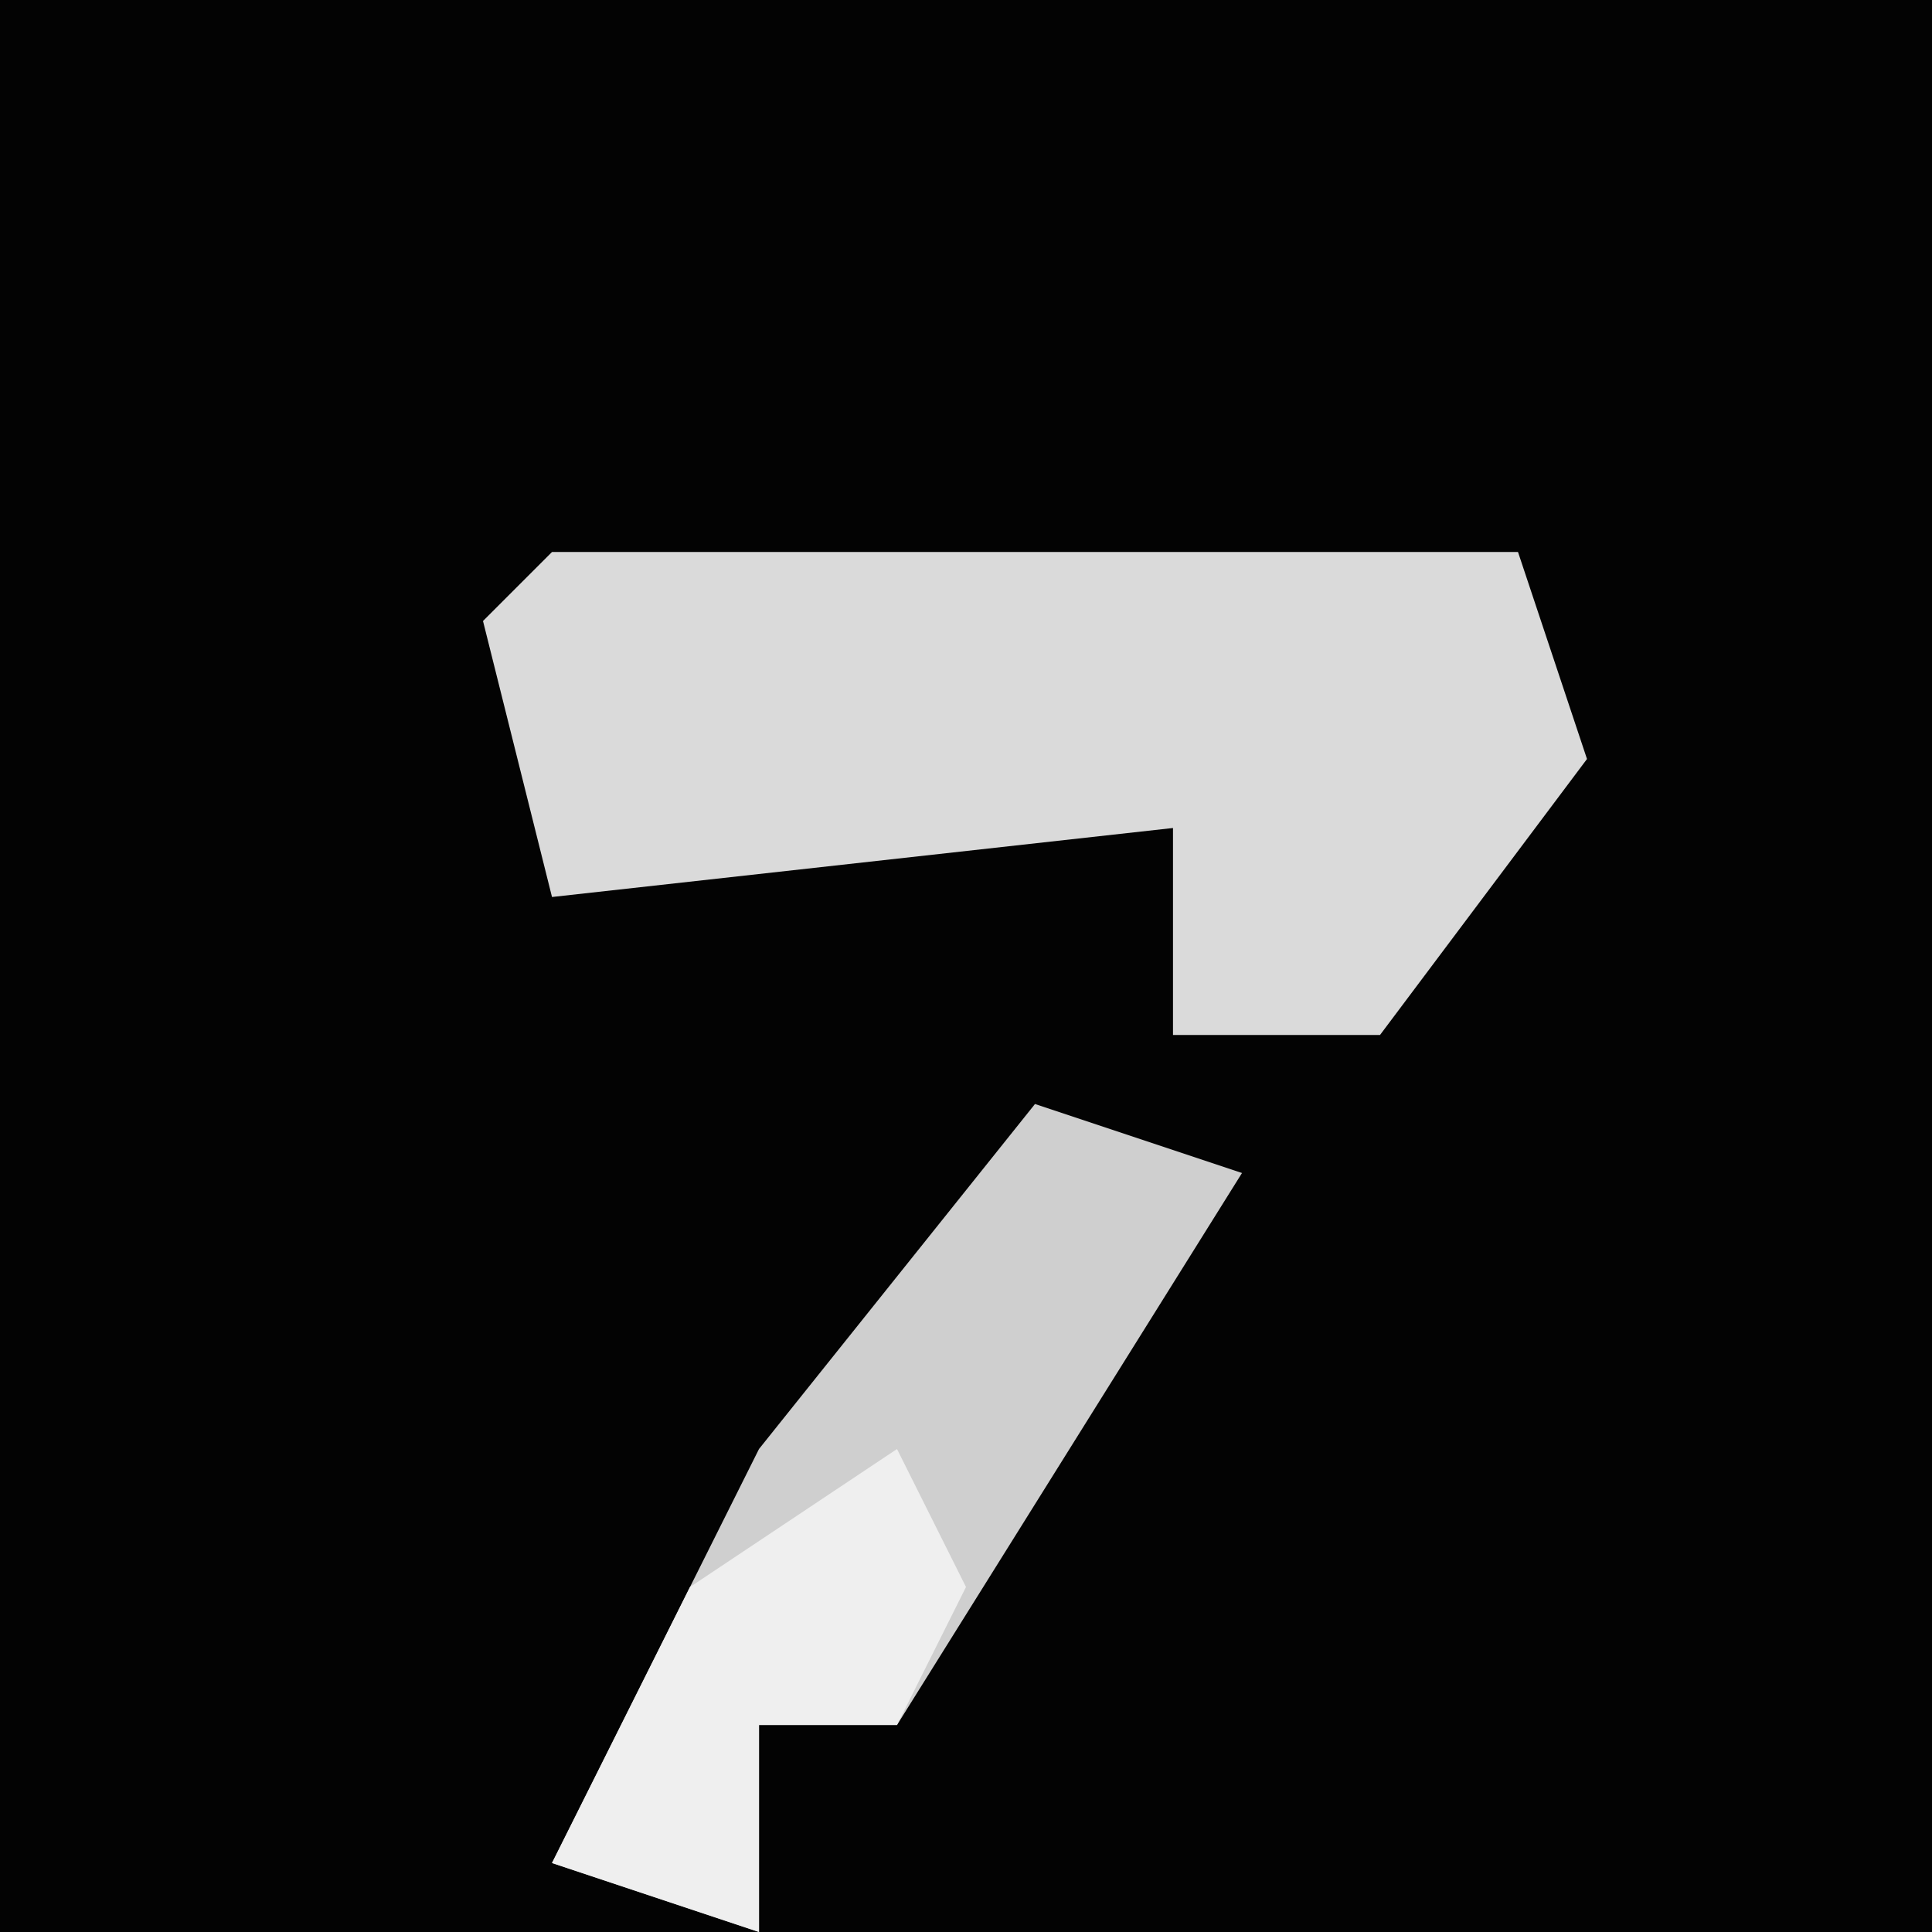 <?xml version="1.0" encoding="UTF-8"?>
<svg version="1.1" xmlns="http://www.w3.org/2000/svg" width="28" height="28">
<path d="M0,0 L28,0 L28,28 L0,28 Z " fill="#030303" transform="translate(0,0)"/>
<path d="M0,0 L14,0 L15,3 L12,7 L9,7 L9,4 L0,5 L-1,1 Z " fill="#DADADA" transform="translate(8,8)"/>
<path d="M0,0 L3,1 L-2,9 L-4,9 L-4,12 L-7,11 L-4,5 Z " fill="#CFCFCF" transform="translate(15,16)"/>
<path d="M0,0 L1,2 L0,4 L-2,4 L-2,7 L-5,6 L-3,2 Z " fill="#EFEFEF" transform="translate(13,21)"/>
</svg>
